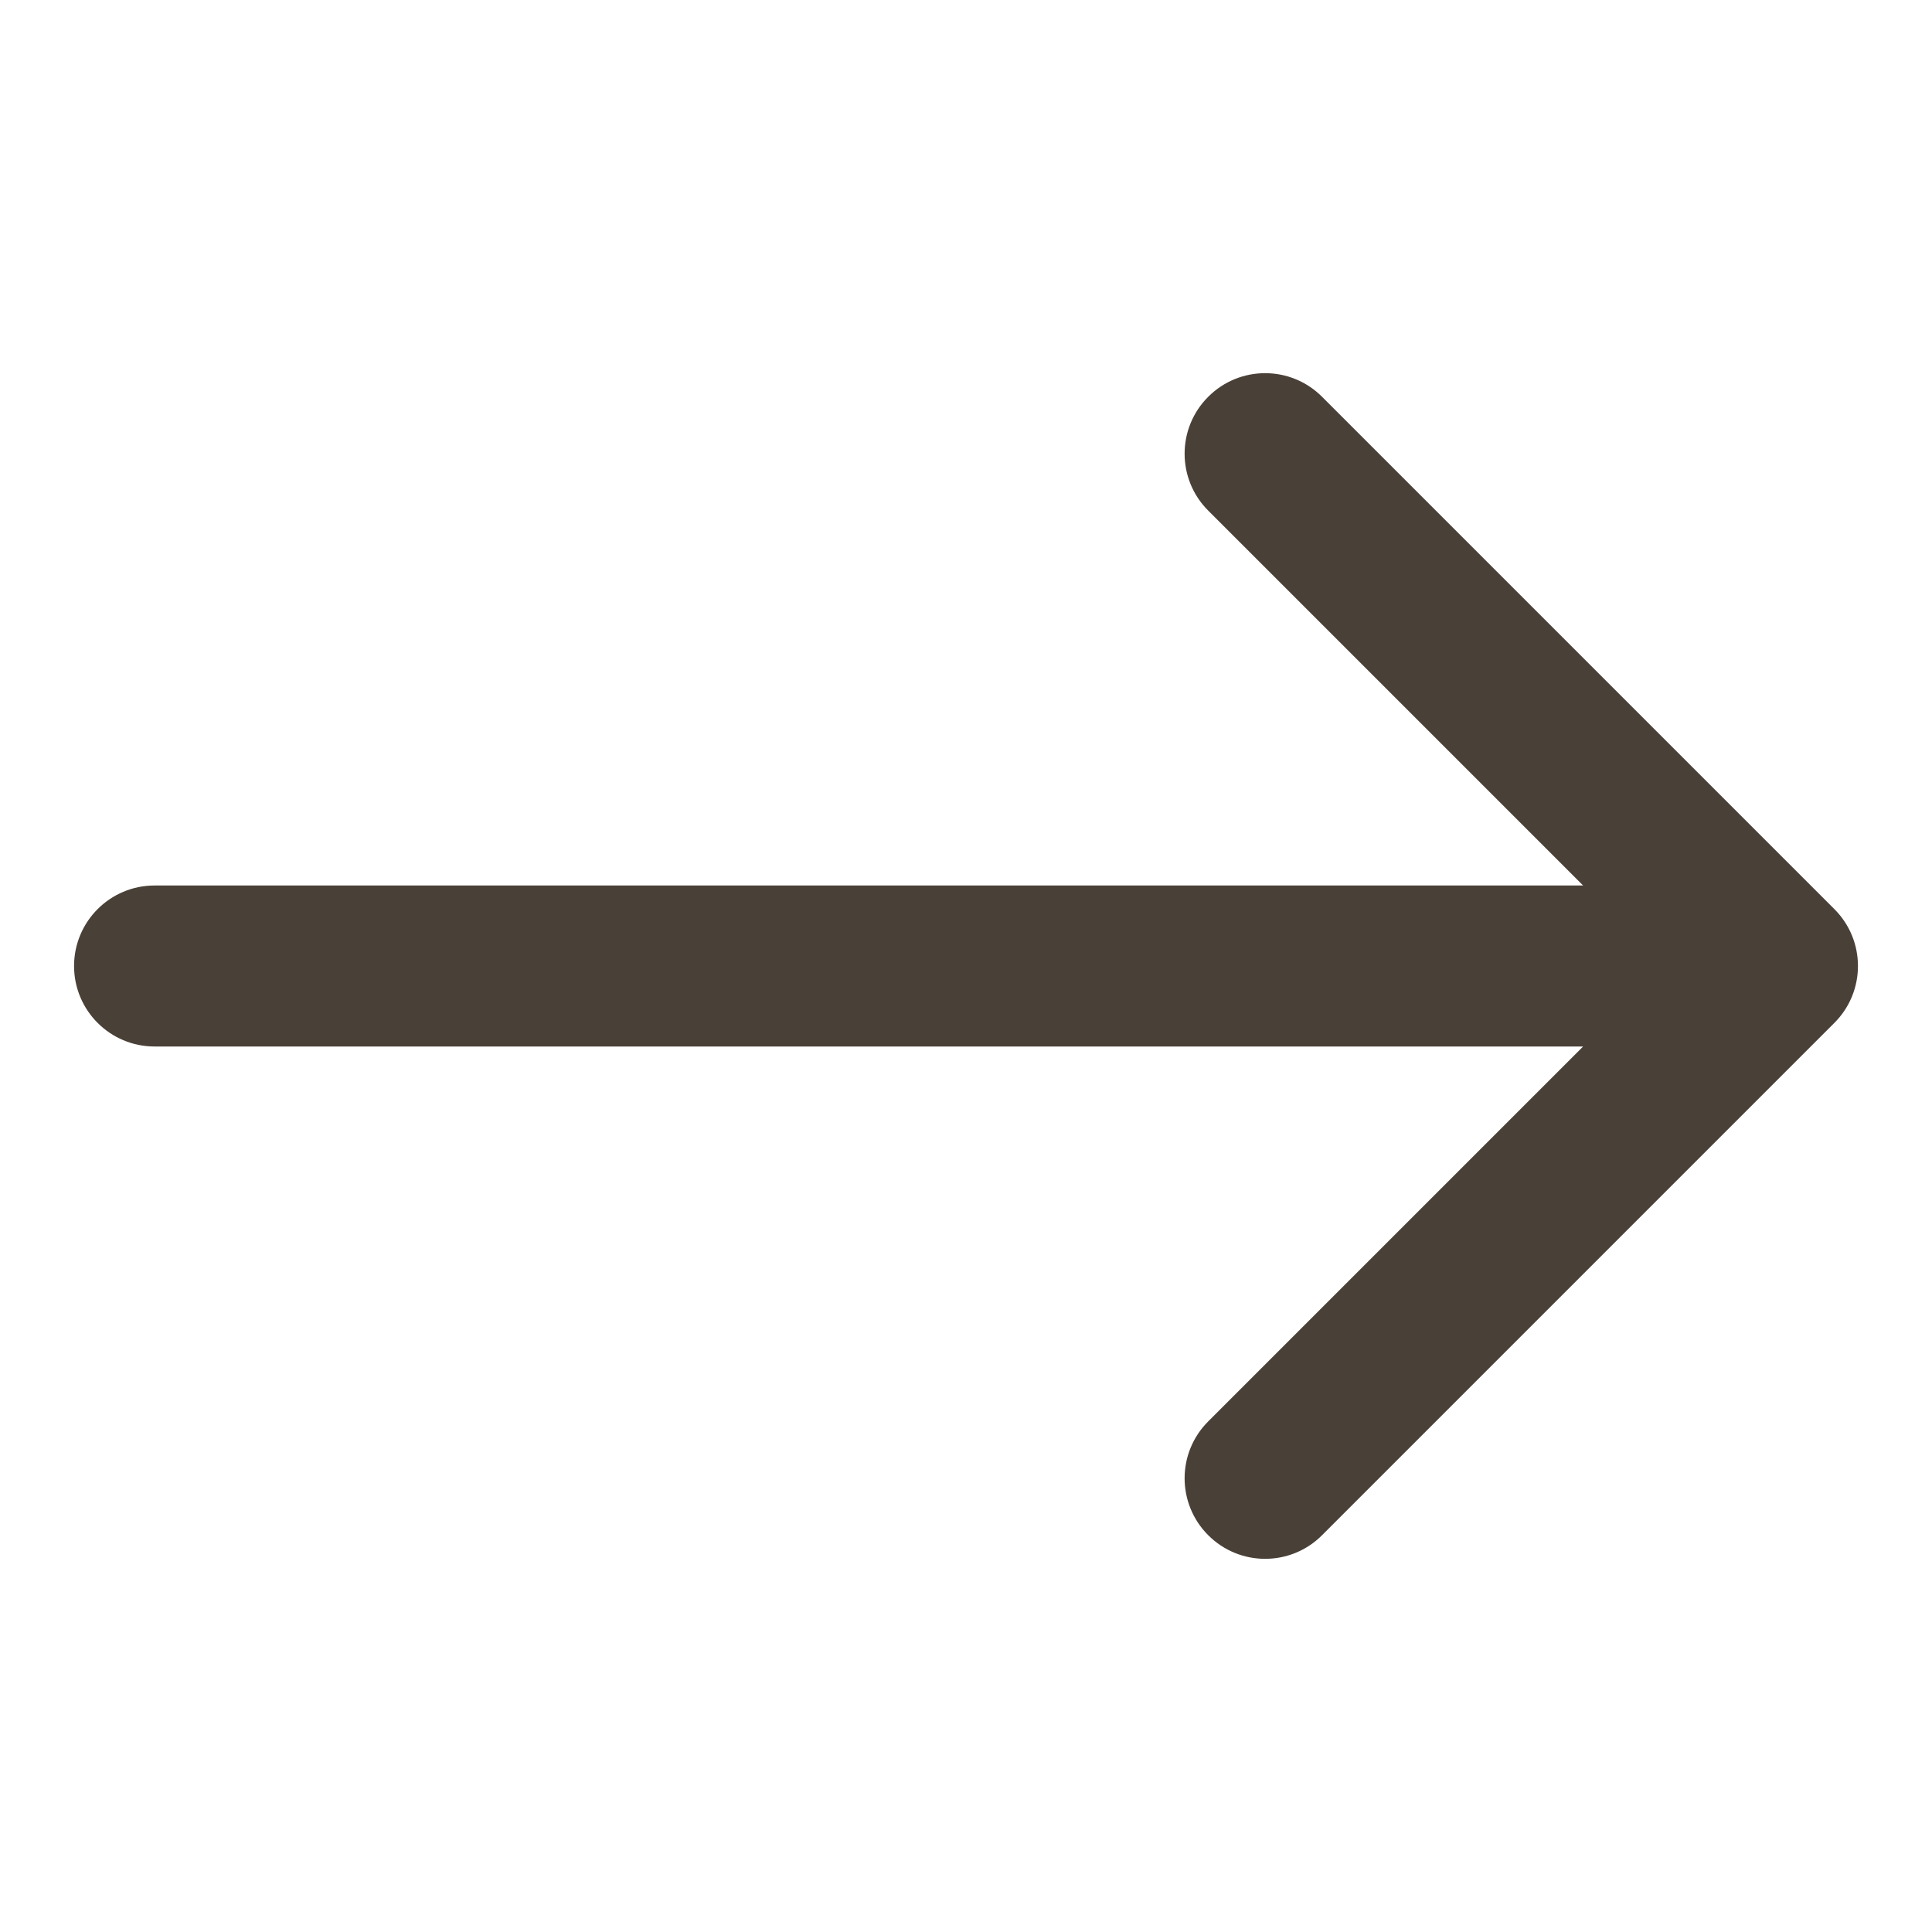 <svg width="24" height="24" viewBox="0 0 24 24" fill="none" xmlns="http://www.w3.org/2000/svg">
<path d="M1.92 11C1.368 11 0.92 11.448 0.92 12C0.92 12.552 1.368 13 1.92 13V11ZM22.787 12.707C23.178 12.317 23.178 11.683 22.787 11.293L16.423 4.929C16.033 4.538 15.399 4.538 15.009 4.929C14.618 5.319 14.618 5.953 15.009 6.343L20.666 12L15.009 17.657C14.618 18.047 14.618 18.68 15.009 19.071C15.399 19.462 16.033 19.462 16.423 19.071L22.787 12.707ZM1.92 13H22.08V11H1.92V13Z" fill="#494037"/>
</svg>

